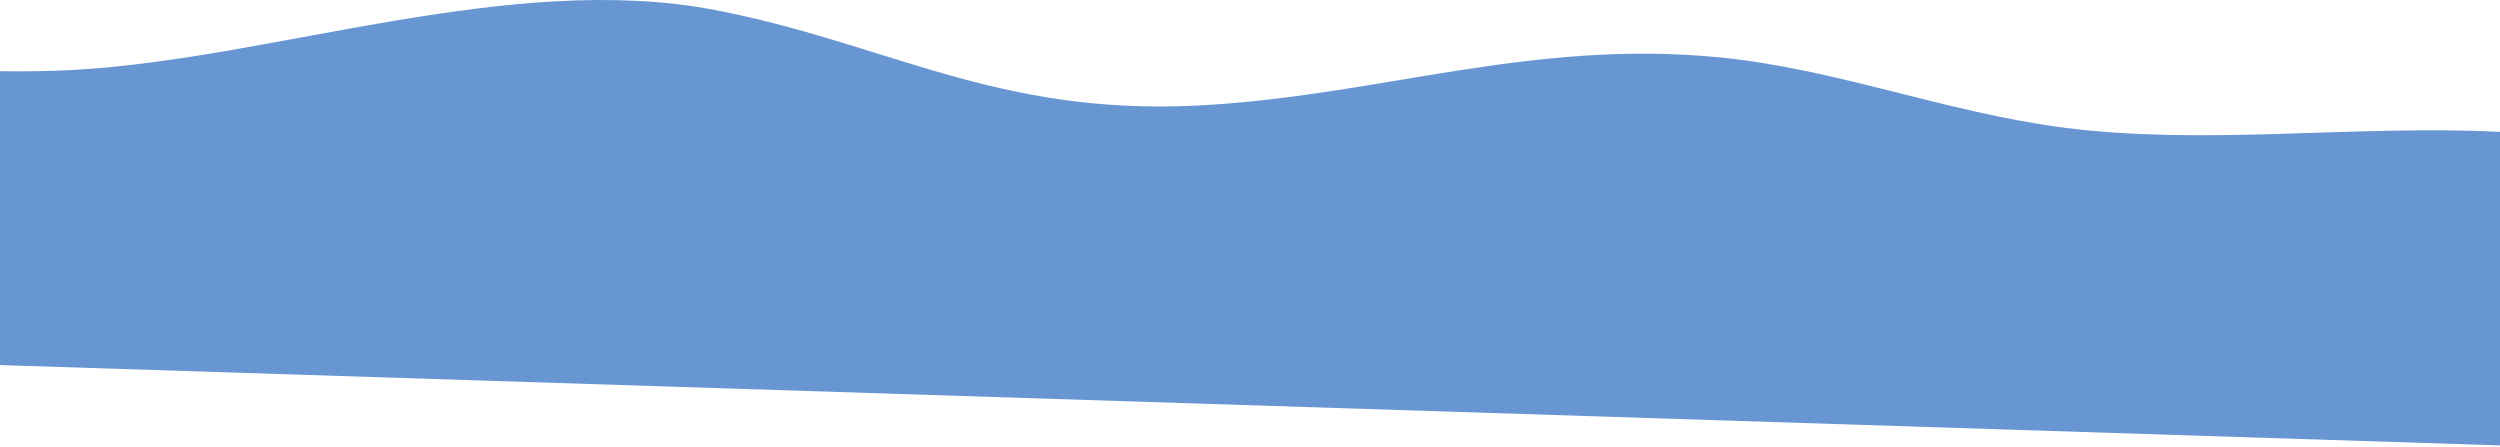 <?xml version="1.0" encoding="UTF-8"?>
<svg width="1920px" height="343px" viewBox="0 0 1920 343" version="1.1" xmlns="http://www.w3.org/2000/svg" xmlns:xlink="http://www.w3.org/1999/xlink">
    <!-- Generator: Sketch 49.2 (51160) - http://www.bohemiancoding.com/sketch -->
    <title>path5960</title>
    <desc>Created with Sketch.</desc>
    <defs></defs>
    <g id="Page-1" stroke="none" stroke-width="1" fill="none" fill-rule="evenodd">
        <path d="M1584.5,97.975 C1494,86.175 1410.5,52.975 1320.7,44.075 C1175.3,29.675 1057.1,74.175 919.3,81.075 C764.2,88.775 680.4,32.775 548.5,7.575 C392,-22.325 208.5,45.375 57,53.675 C38.5,54.675 19.3,54.975 0,54.675 L0,280.375 L1920,342.075 L1920,101.275 C1809.1,95.675 1692.8,112.075 1584.5,97.975 Z" id="path5960" fill="#6896D2" fill-rule="nonzero"></path>
    </g>
</svg>